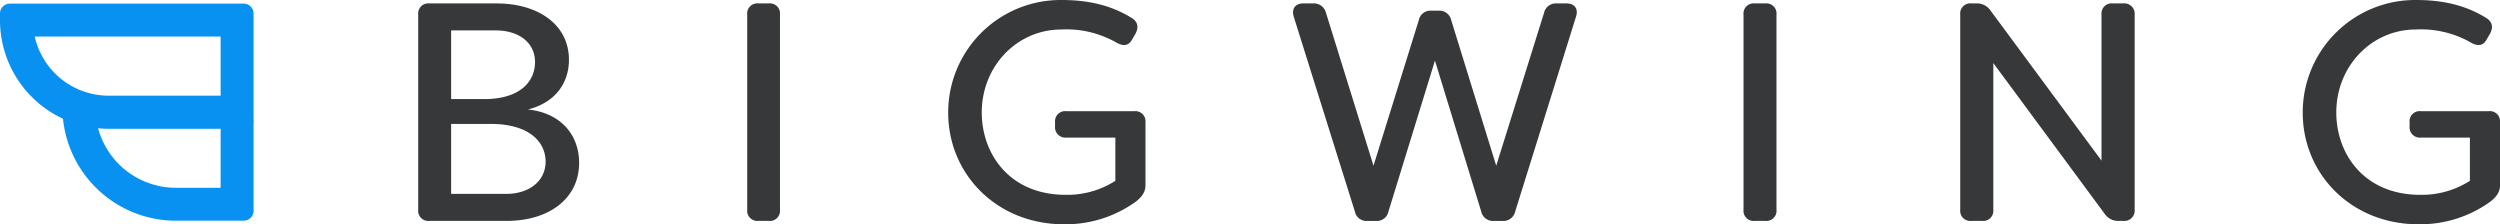 <svg xmlns="http://www.w3.org/2000/svg" viewBox="0 0 621.1 55.73"><defs><style>.cls-1{fill:#0891f0;}.cls-2{fill:#363839;}</style></defs><title>BigWing_logo_RGB</title><g id="Layer_2" data-name="Layer 2"><g id="Layer_1-2" data-name="Layer 1"><path class="cls-1" d="M0,5V3.35A2.45,2.45,0,0,1,2.45.9H60.54A2.45,2.45,0,0,1,63,3.35V29.5A2.45,2.45,0,0,1,60.54,32H27A27,27,0,0,1,0,5ZM54.81,9.08H8.63A18.82,18.82,0,0,0,27,23.77H54.81Z"/><path class="cls-1" d="M43.68,54.83H60.54A2.45,2.45,0,0,0,63,52.38V30.32a2.45,2.45,0,0,0-2.45-2.45H54.81V46.65H43.68a20,20,0,0,1-20-20H15.5A28.22,28.22,0,0,0,43.68,54.83Z"/><path class="cls-2" d="M143.88,40.45c0,8.72-7.26,14.43-18.06,14.43H106.68a2.52,2.52,0,0,1-2.78-2.78V3.63A2.52,2.52,0,0,1,106.68.85h16.67c10.34,0,18,5.25,18,14,0,5.56-3.17,10.58-10.19,12.35C139.64,28.1,143.88,33.81,143.88,40.45ZM112.08,7.56V24.62h8.18c9.18,0,12.66-4.55,12.66-9.19,0-5.17-4.48-7.87-9.65-7.87Zm23.47,32.57c0-4.79-4-9.34-13.59-9.34h-9.88V48.17h13.66C131.46,48.17,135.55,45,135.55,40.14Z"/><path class="cls-2" d="M185.64,52.1V3.63A2.52,2.52,0,0,1,188.41.85H191a2.52,2.52,0,0,1,2.78,2.78V52.1A2.52,2.52,0,0,1,191,54.88h-2.63A2.52,2.52,0,0,1,185.64,52.1Z"/><path class="cls-2" d="M235.57,28a27.94,27.94,0,0,1,28.1-28c6.64,0,12.27,1.24,17.52,4.48,1.47.93,1.77,2.24.93,3.86l-.77,1.31c-.85,1.7-2.16,1.93-3.86,1a25,25,0,0,0-13.82-3.32c-11,0-19.76,9.11-19.76,20.61,0,10.34,6.95,20.46,20.84,20.46a22.22,22.22,0,0,0,12.35-3.47V34.19H264.9a2.58,2.58,0,0,1-2.78-2.86v-.93a2.52,2.52,0,0,1,2.78-2.78h16.9a2.52,2.52,0,0,1,2.78,2.78V46c0,1.47-.62,2.7-2.39,4.09a29.81,29.81,0,0,1-17.83,5.63C247.61,55.73,235.57,43.23,235.57,28Z"/><path class="cls-2" d="M336.61,52.57,321.4,4.09c-.54-1.93.39-3.24,2.39-3.24h2.47a3.07,3.07,0,0,1,3.16,2.32l11.81,38,11.27-36.2a2.94,2.94,0,0,1,3.09-2.32h1.78a3,3,0,0,1,3.16,2.32l11.19,36.2,11.89-38A3,3,0,0,1,386.78.85h2.39c2,0,3,1.31,2.39,3.24L376.43,52.57a3,3,0,0,1-3.16,2.32h-2.08A3,3,0,0,1,368,52.57l-11.5-37.51L344.94,52.57a2.93,2.93,0,0,1-3.09,2.32h-2.16A2.93,2.93,0,0,1,336.61,52.57Z"/><path class="cls-2" d="M433.16,52.1V3.63A2.52,2.52,0,0,1,435.94.85h2.63a2.52,2.52,0,0,1,2.78,2.78V52.1a2.52,2.52,0,0,1-2.78,2.78h-2.63A2.52,2.52,0,0,1,433.16,52.1Z"/><path class="cls-2" d="M487,52.1V3.63A2.52,2.52,0,0,1,489.81.85H491a4,4,0,0,1,3.47,1.7l27.63,37.36V3.63A2.52,2.52,0,0,1,524.86.85h2.62a2.58,2.58,0,0,1,2.86,2.78V52.1a2.58,2.58,0,0,1-2.86,2.78H526.4a4,4,0,0,1-3.47-1.7L495.22,15.67V52.1a2.52,2.52,0,0,1-2.78,2.78h-2.62A2.52,2.52,0,0,1,487,52.1Z"/><path class="cls-2" d="M572.09,28a27.94,27.94,0,0,1,28.1-28c6.64,0,12.27,1.24,17.52,4.48,1.47.93,1.77,2.24.93,3.86l-.77,1.31c-.85,1.7-2.16,1.93-3.86,1a25,25,0,0,0-13.82-3.32c-11,0-19.76,9.11-19.76,20.61,0,10.34,6.95,20.46,20.84,20.46a22.22,22.22,0,0,0,12.35-3.47V34.19H601.42a2.58,2.58,0,0,1-2.78-2.86v-.93a2.52,2.52,0,0,1,2.78-2.78h16.9a2.52,2.52,0,0,1,2.78,2.78V46c0,1.47-.62,2.7-2.39,4.09a29.81,29.81,0,0,1-17.83,5.63C584.13,55.73,572.09,43.23,572.09,28Z"/></g></g></svg>